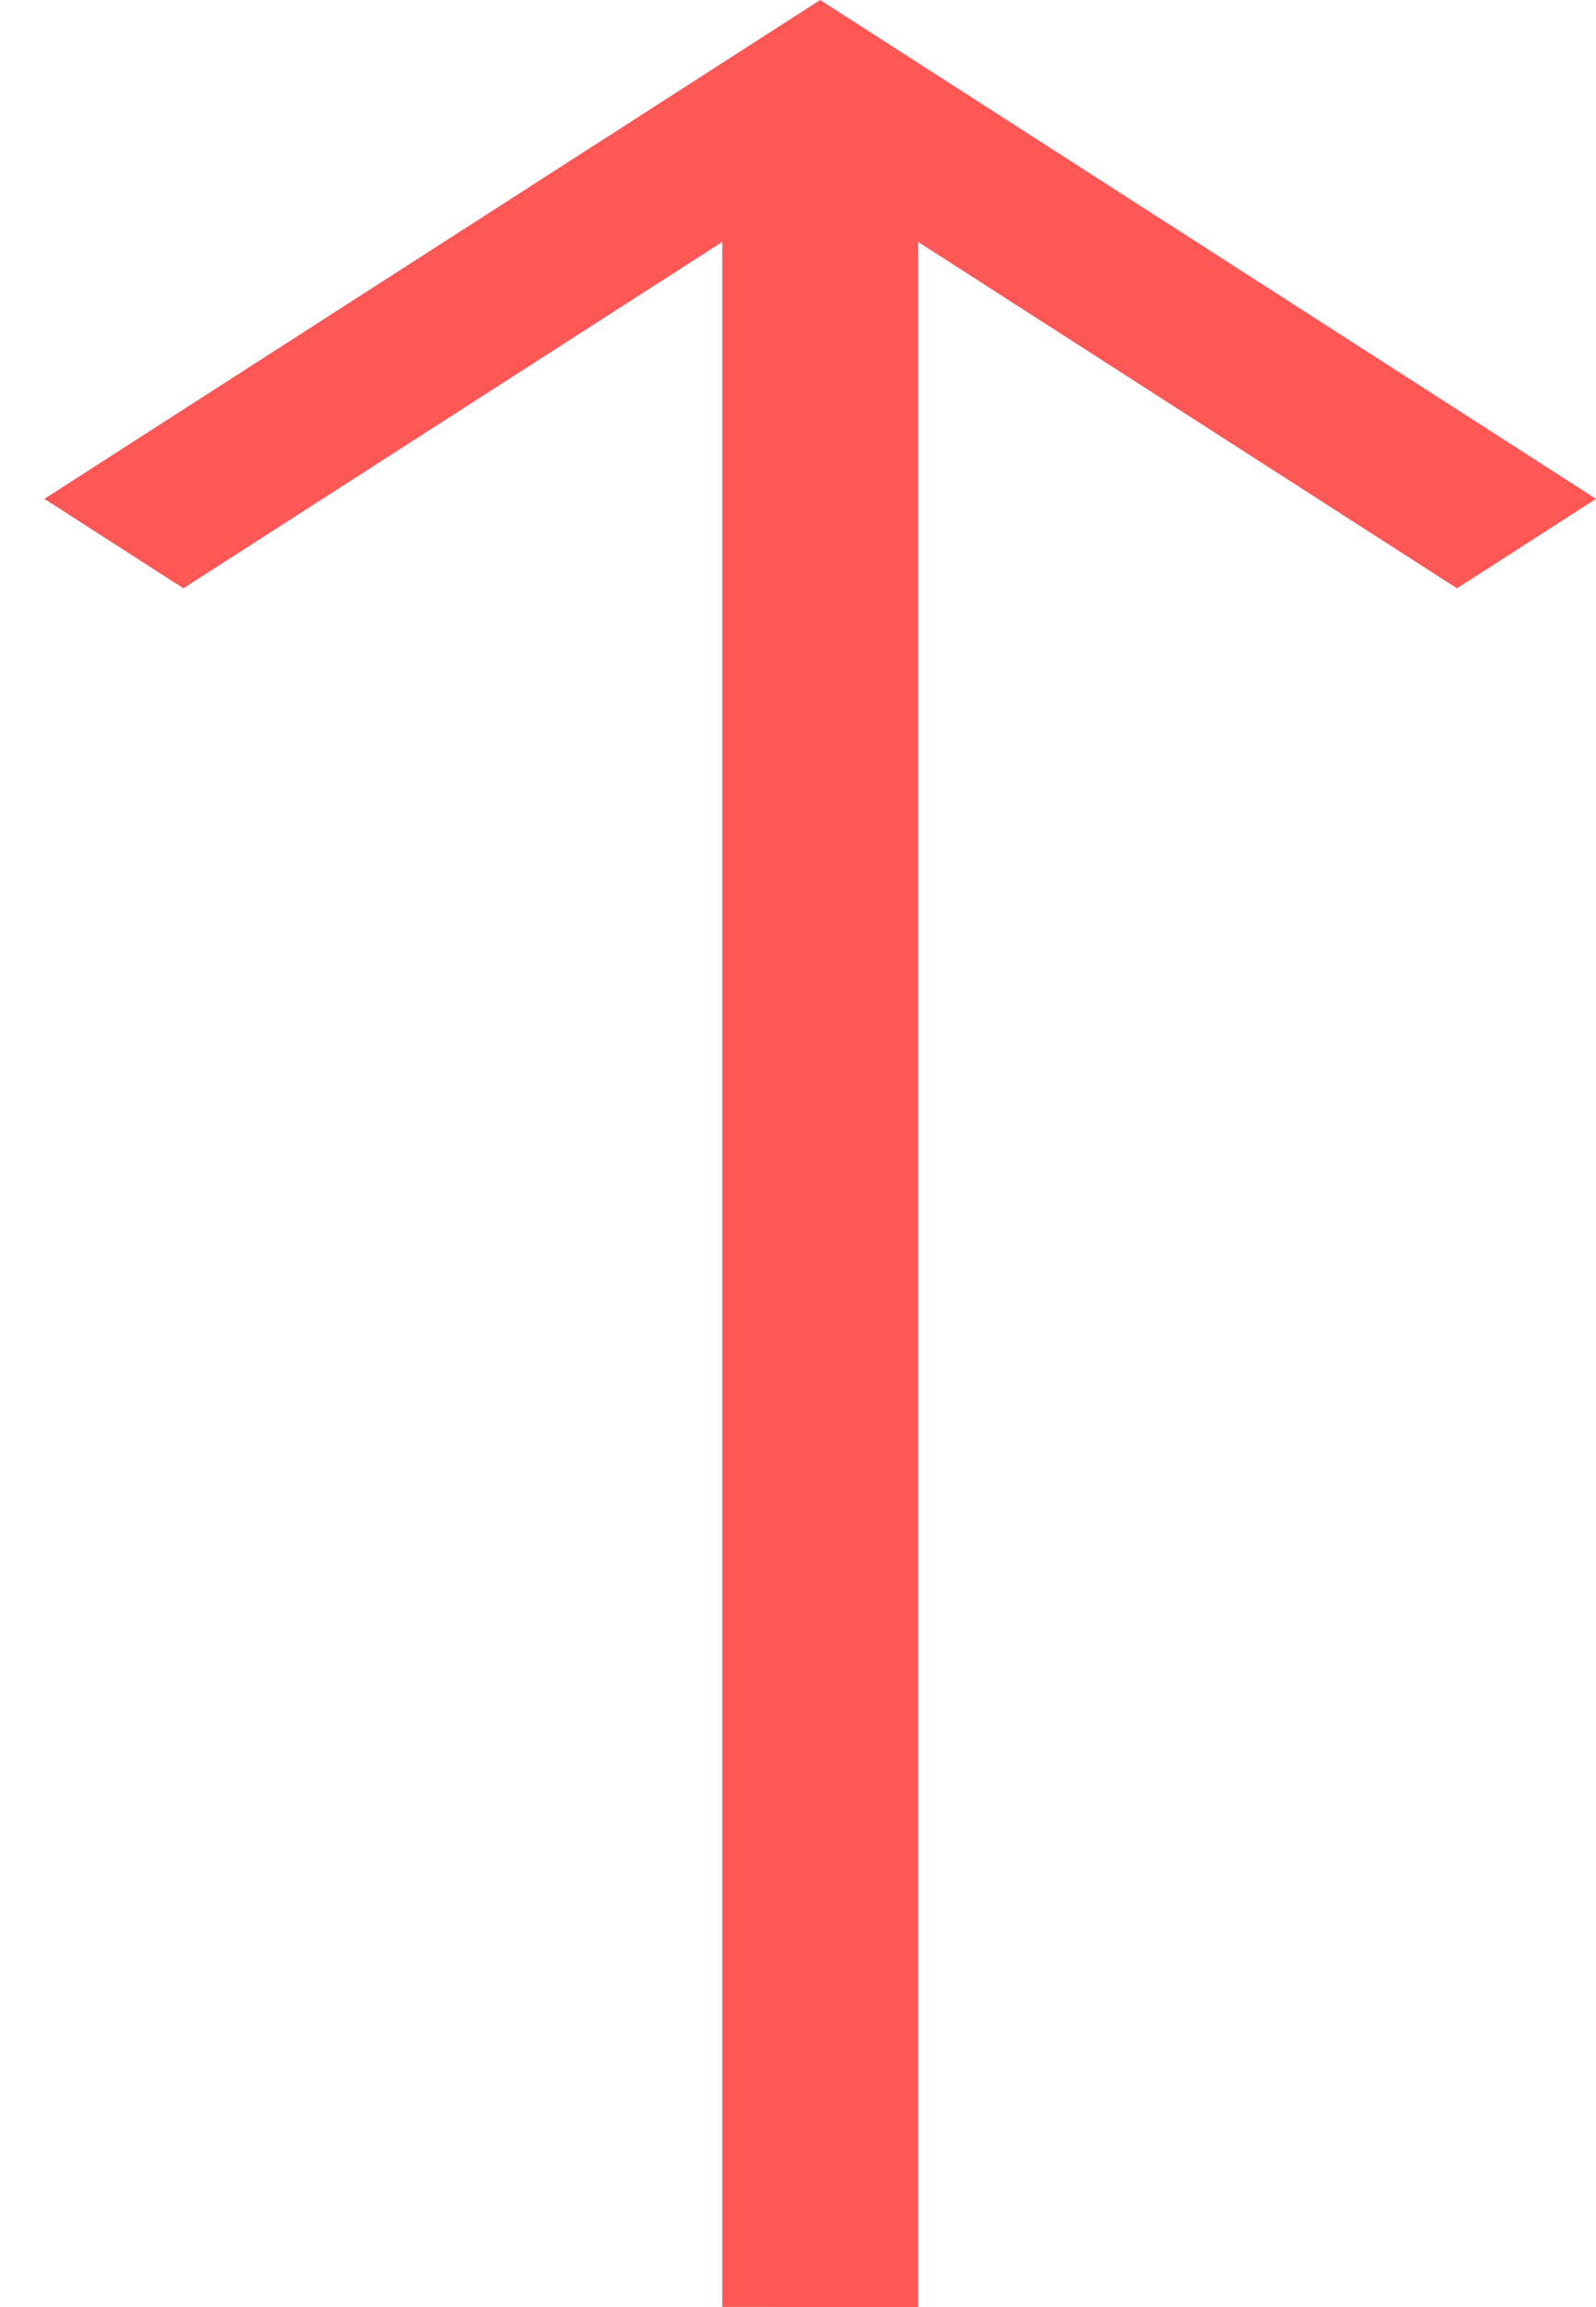 <svg width="9" height="13" viewBox="0 0 9 13" fill="none" xmlns="http://www.w3.org/2000/svg">
<path d="M5.177 12.01L5.177 13L4.073 12.999L4.073 1.363L1.034 3.315L0.25 2.811L4.625 -3.0598e-07L9 2.811L8.216 3.315L5.177 1.363L5.177 12.01Z" fill="#FF5656"/>
</svg>
